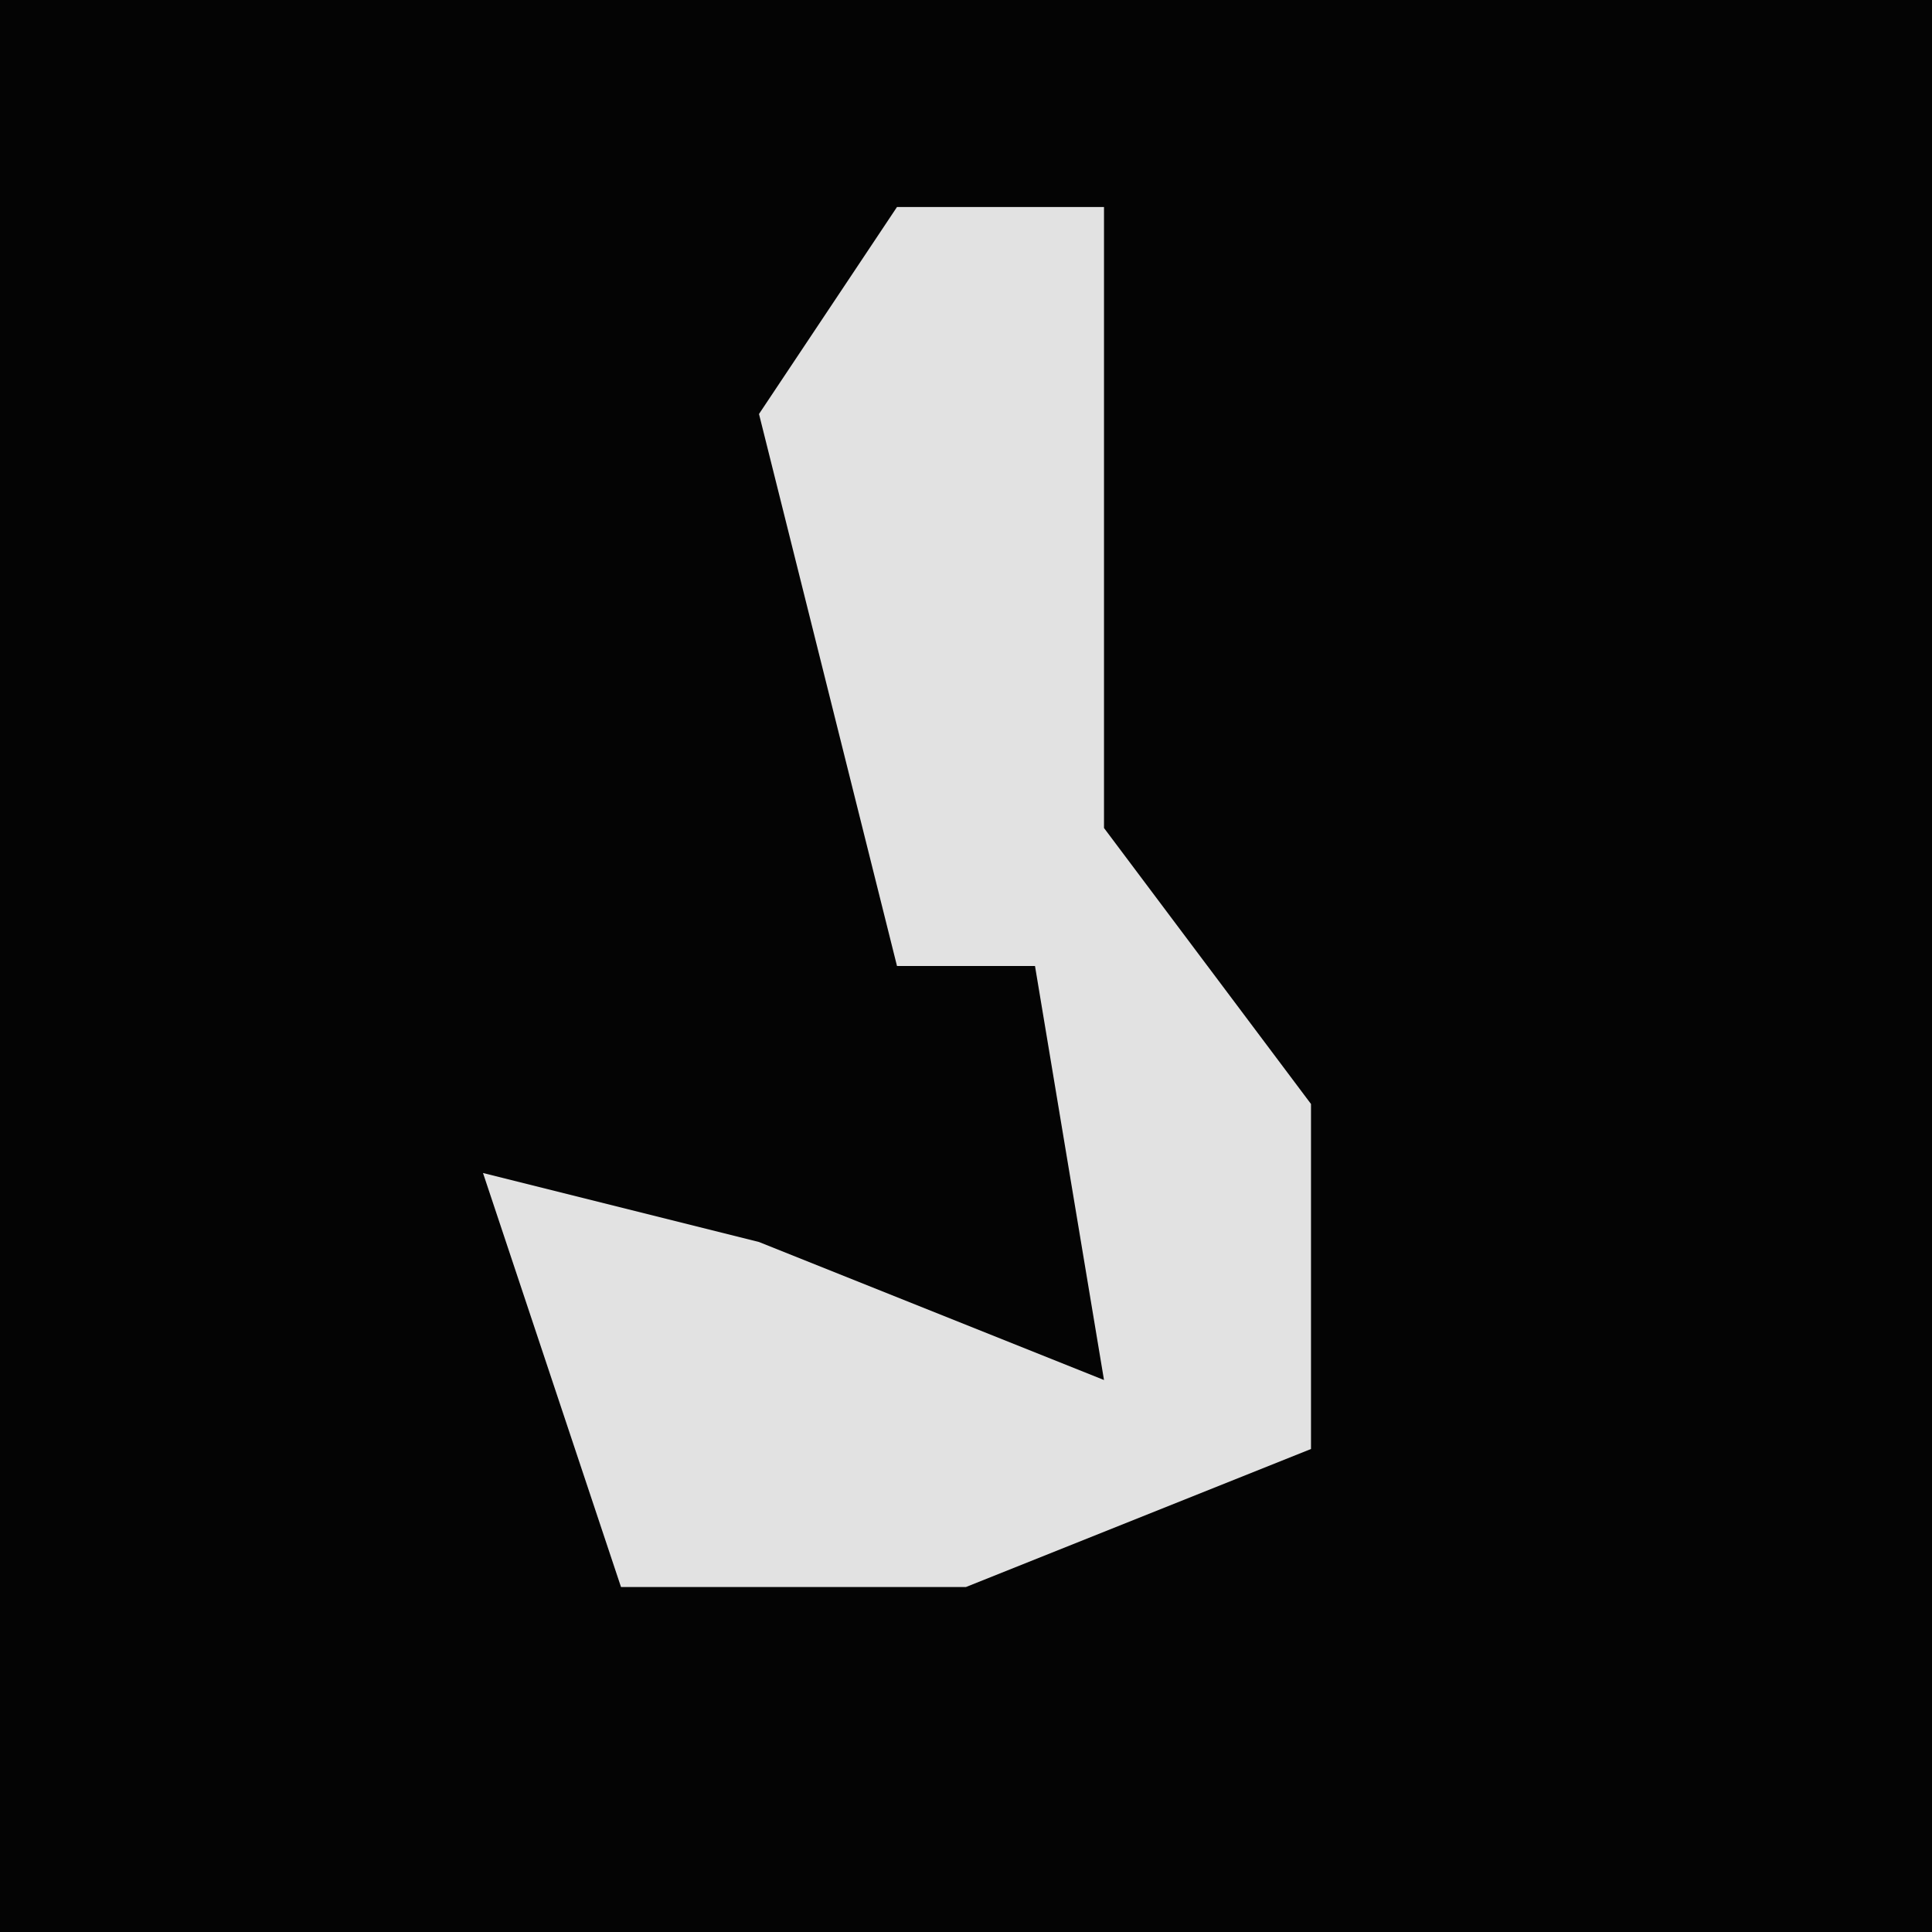 <?xml version="1.0" encoding="UTF-8"?>
<svg version="1.1" xmlns="http://www.w3.org/2000/svg" width="28" height="28">
<path d="M0,0 L28,0 L28,28 L0,28 Z " fill="#040404" transform="translate(0,0)"/>
<path d="M0,0 L3,0 L3,9 L6,13 L6,18 L1,20 L-4,20 L-6,14 L-2,15 L3,17 L2,11 L0,11 L-2,3 Z " fill="#E2E2E2" transform="translate(13,3)"/>
</svg>
